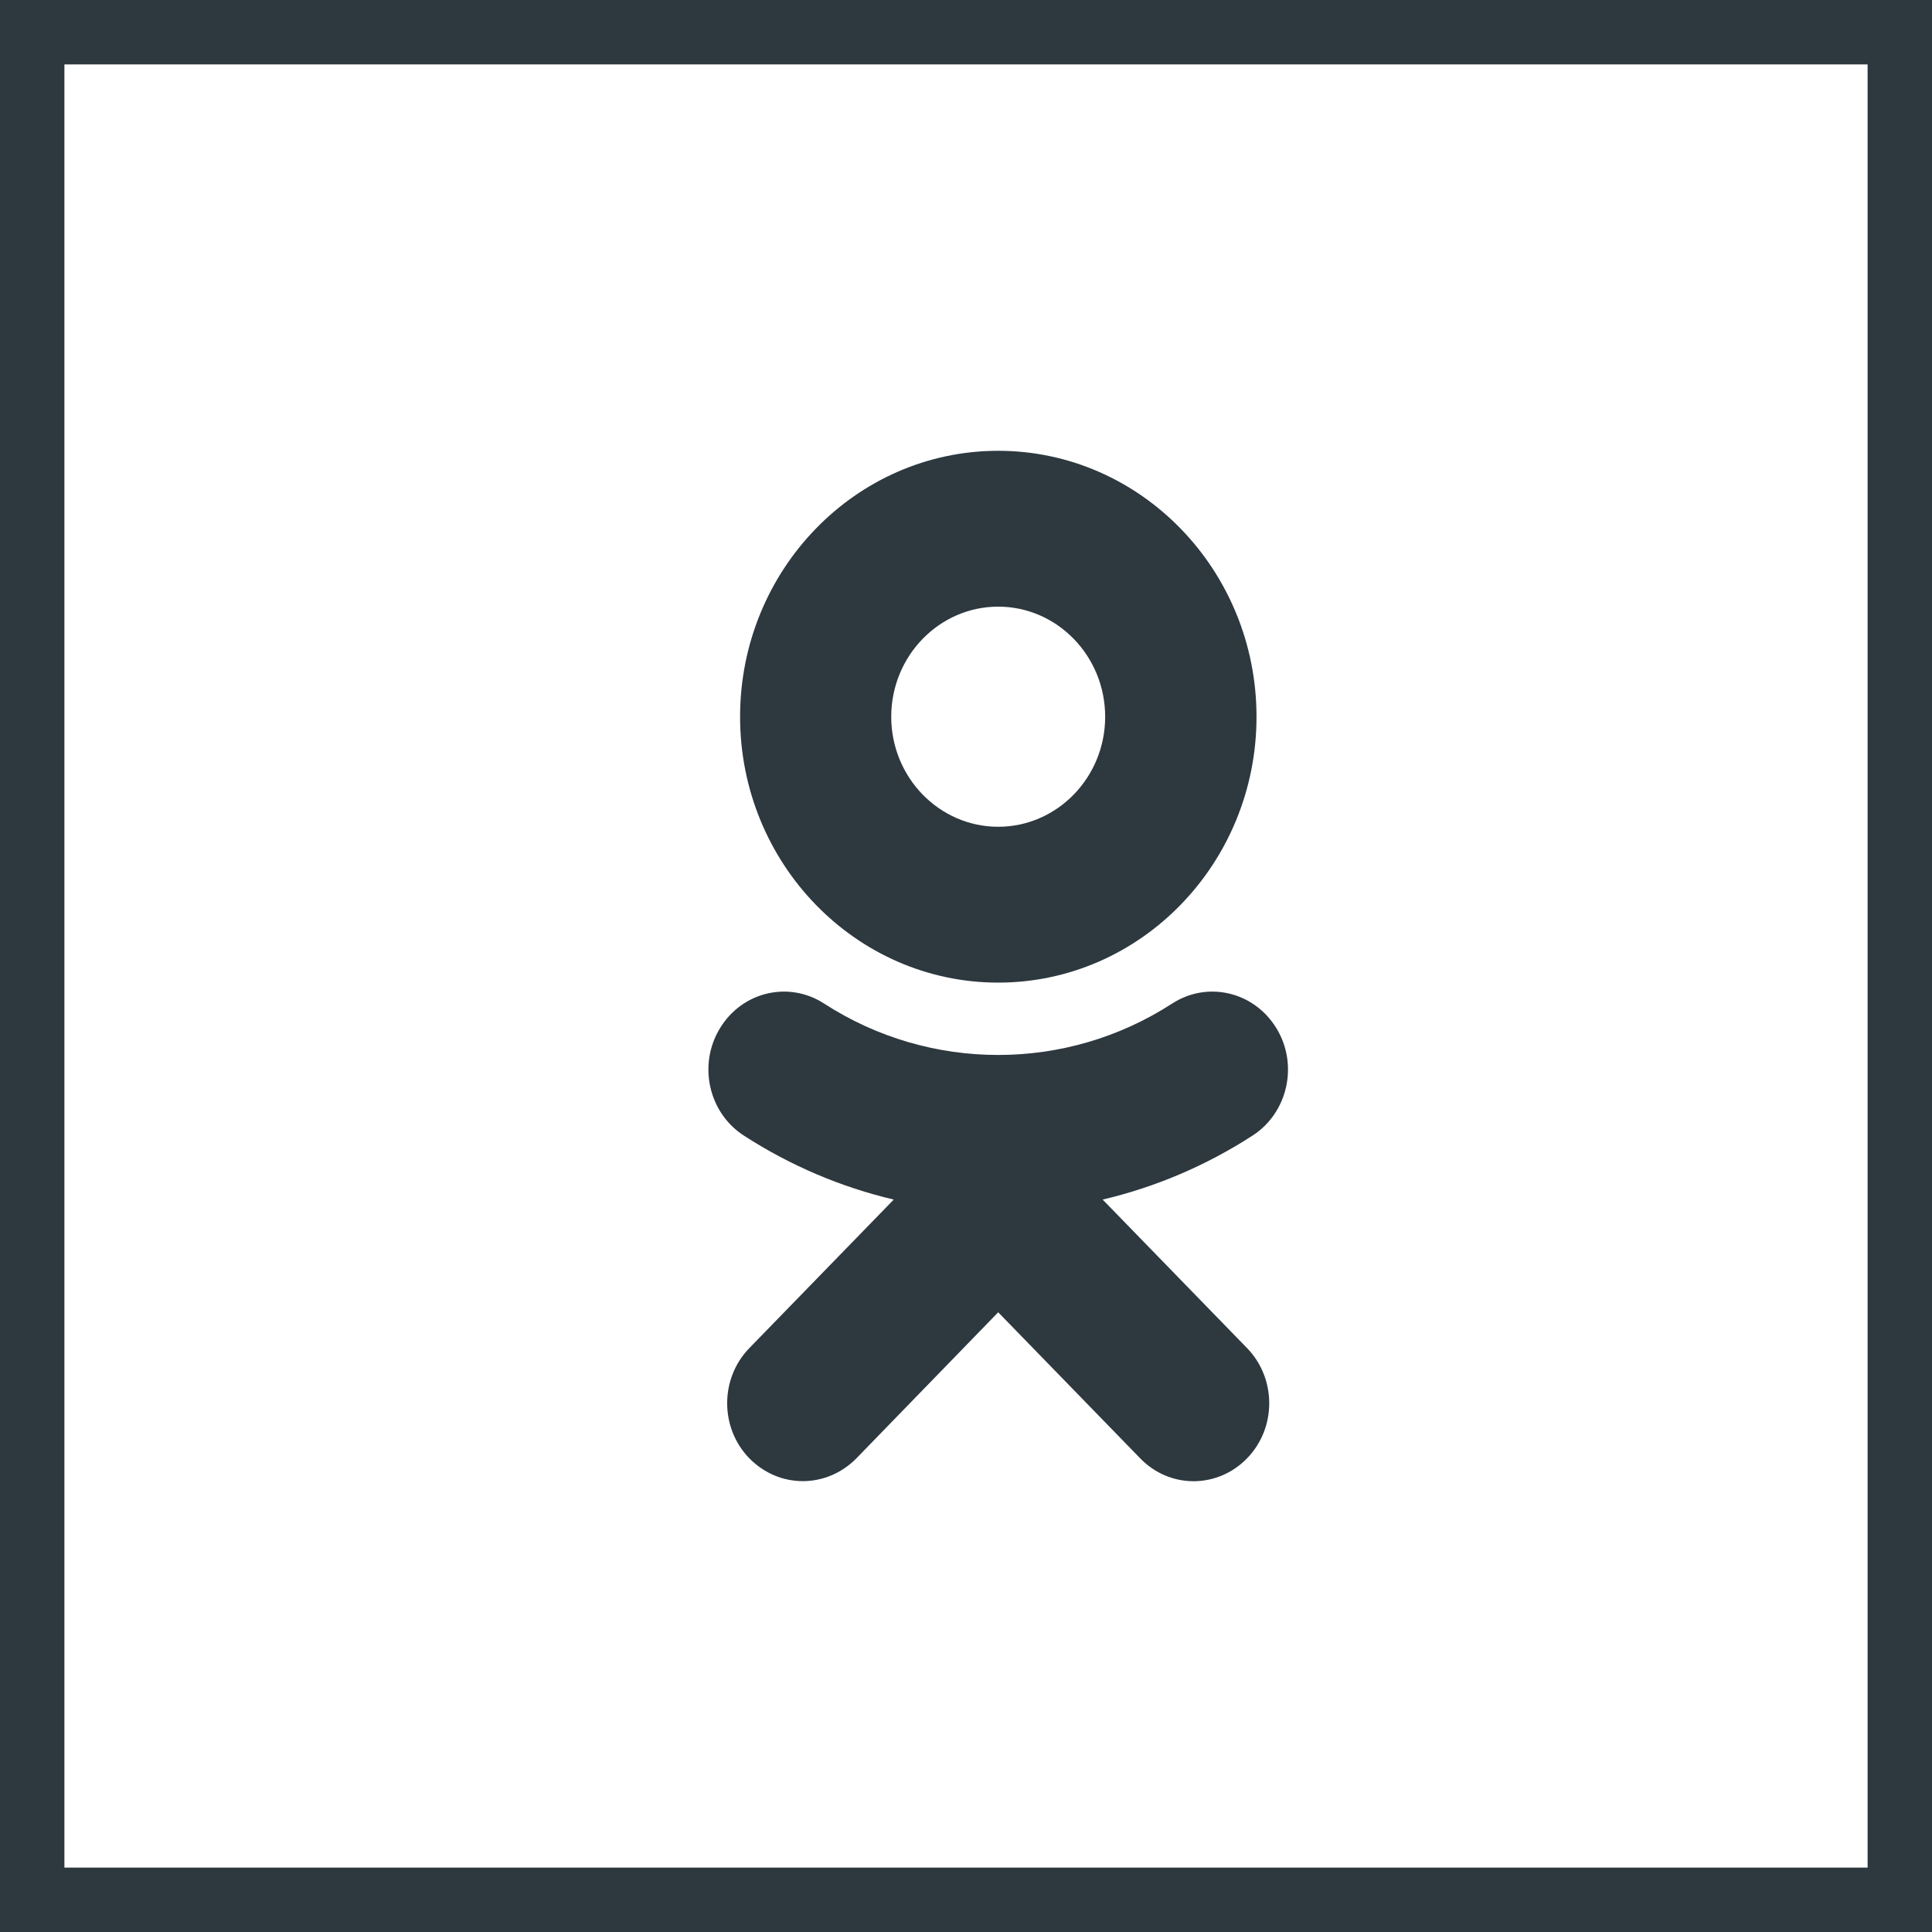 <svg width="30" height="30" viewBox="0 0 30 30" fill="none" xmlns="http://www.w3.org/2000/svg">
<rect x="0.5" y="0.5" width="29" height="29" stroke="#2D383F"/>
<path d="M15.5 9.42C16.416 9.42 17.161 10.187 17.161 11.13C17.161 12.071 16.416 12.838 15.5 12.838C14.584 12.838 13.839 12.071 13.839 11.13C13.839 10.187 14.584 9.42 15.5 9.42ZM15.5 15.258C17.712 15.258 19.511 13.406 19.511 11.13C19.511 8.852 17.712 7 15.5 7C13.288 7 11.492 8.852 11.492 11.13C11.492 13.406 13.288 15.258 15.5 15.258ZM17.122 18.627C17.939 18.434 18.725 18.102 19.45 17.633C19.999 17.278 20.165 16.531 19.82 15.966C19.472 15.397 18.75 15.227 18.198 15.585C16.557 16.647 14.443 16.647 12.799 15.585C12.25 15.227 11.525 15.397 11.18 15.966C10.835 16.531 11.001 17.278 11.55 17.633C12.275 18.102 13.061 18.434 13.878 18.627L11.635 20.934C11.177 21.406 11.177 22.173 11.635 22.644C11.867 22.88 12.165 22.999 12.466 22.999C12.766 22.999 13.067 22.88 13.299 22.644L15.5 20.377L17.704 22.644C18.162 23.119 18.904 23.119 19.365 22.644C19.823 22.173 19.823 21.406 19.365 20.934L17.122 18.627Z" fill="#2D383F"/>
</svg>
